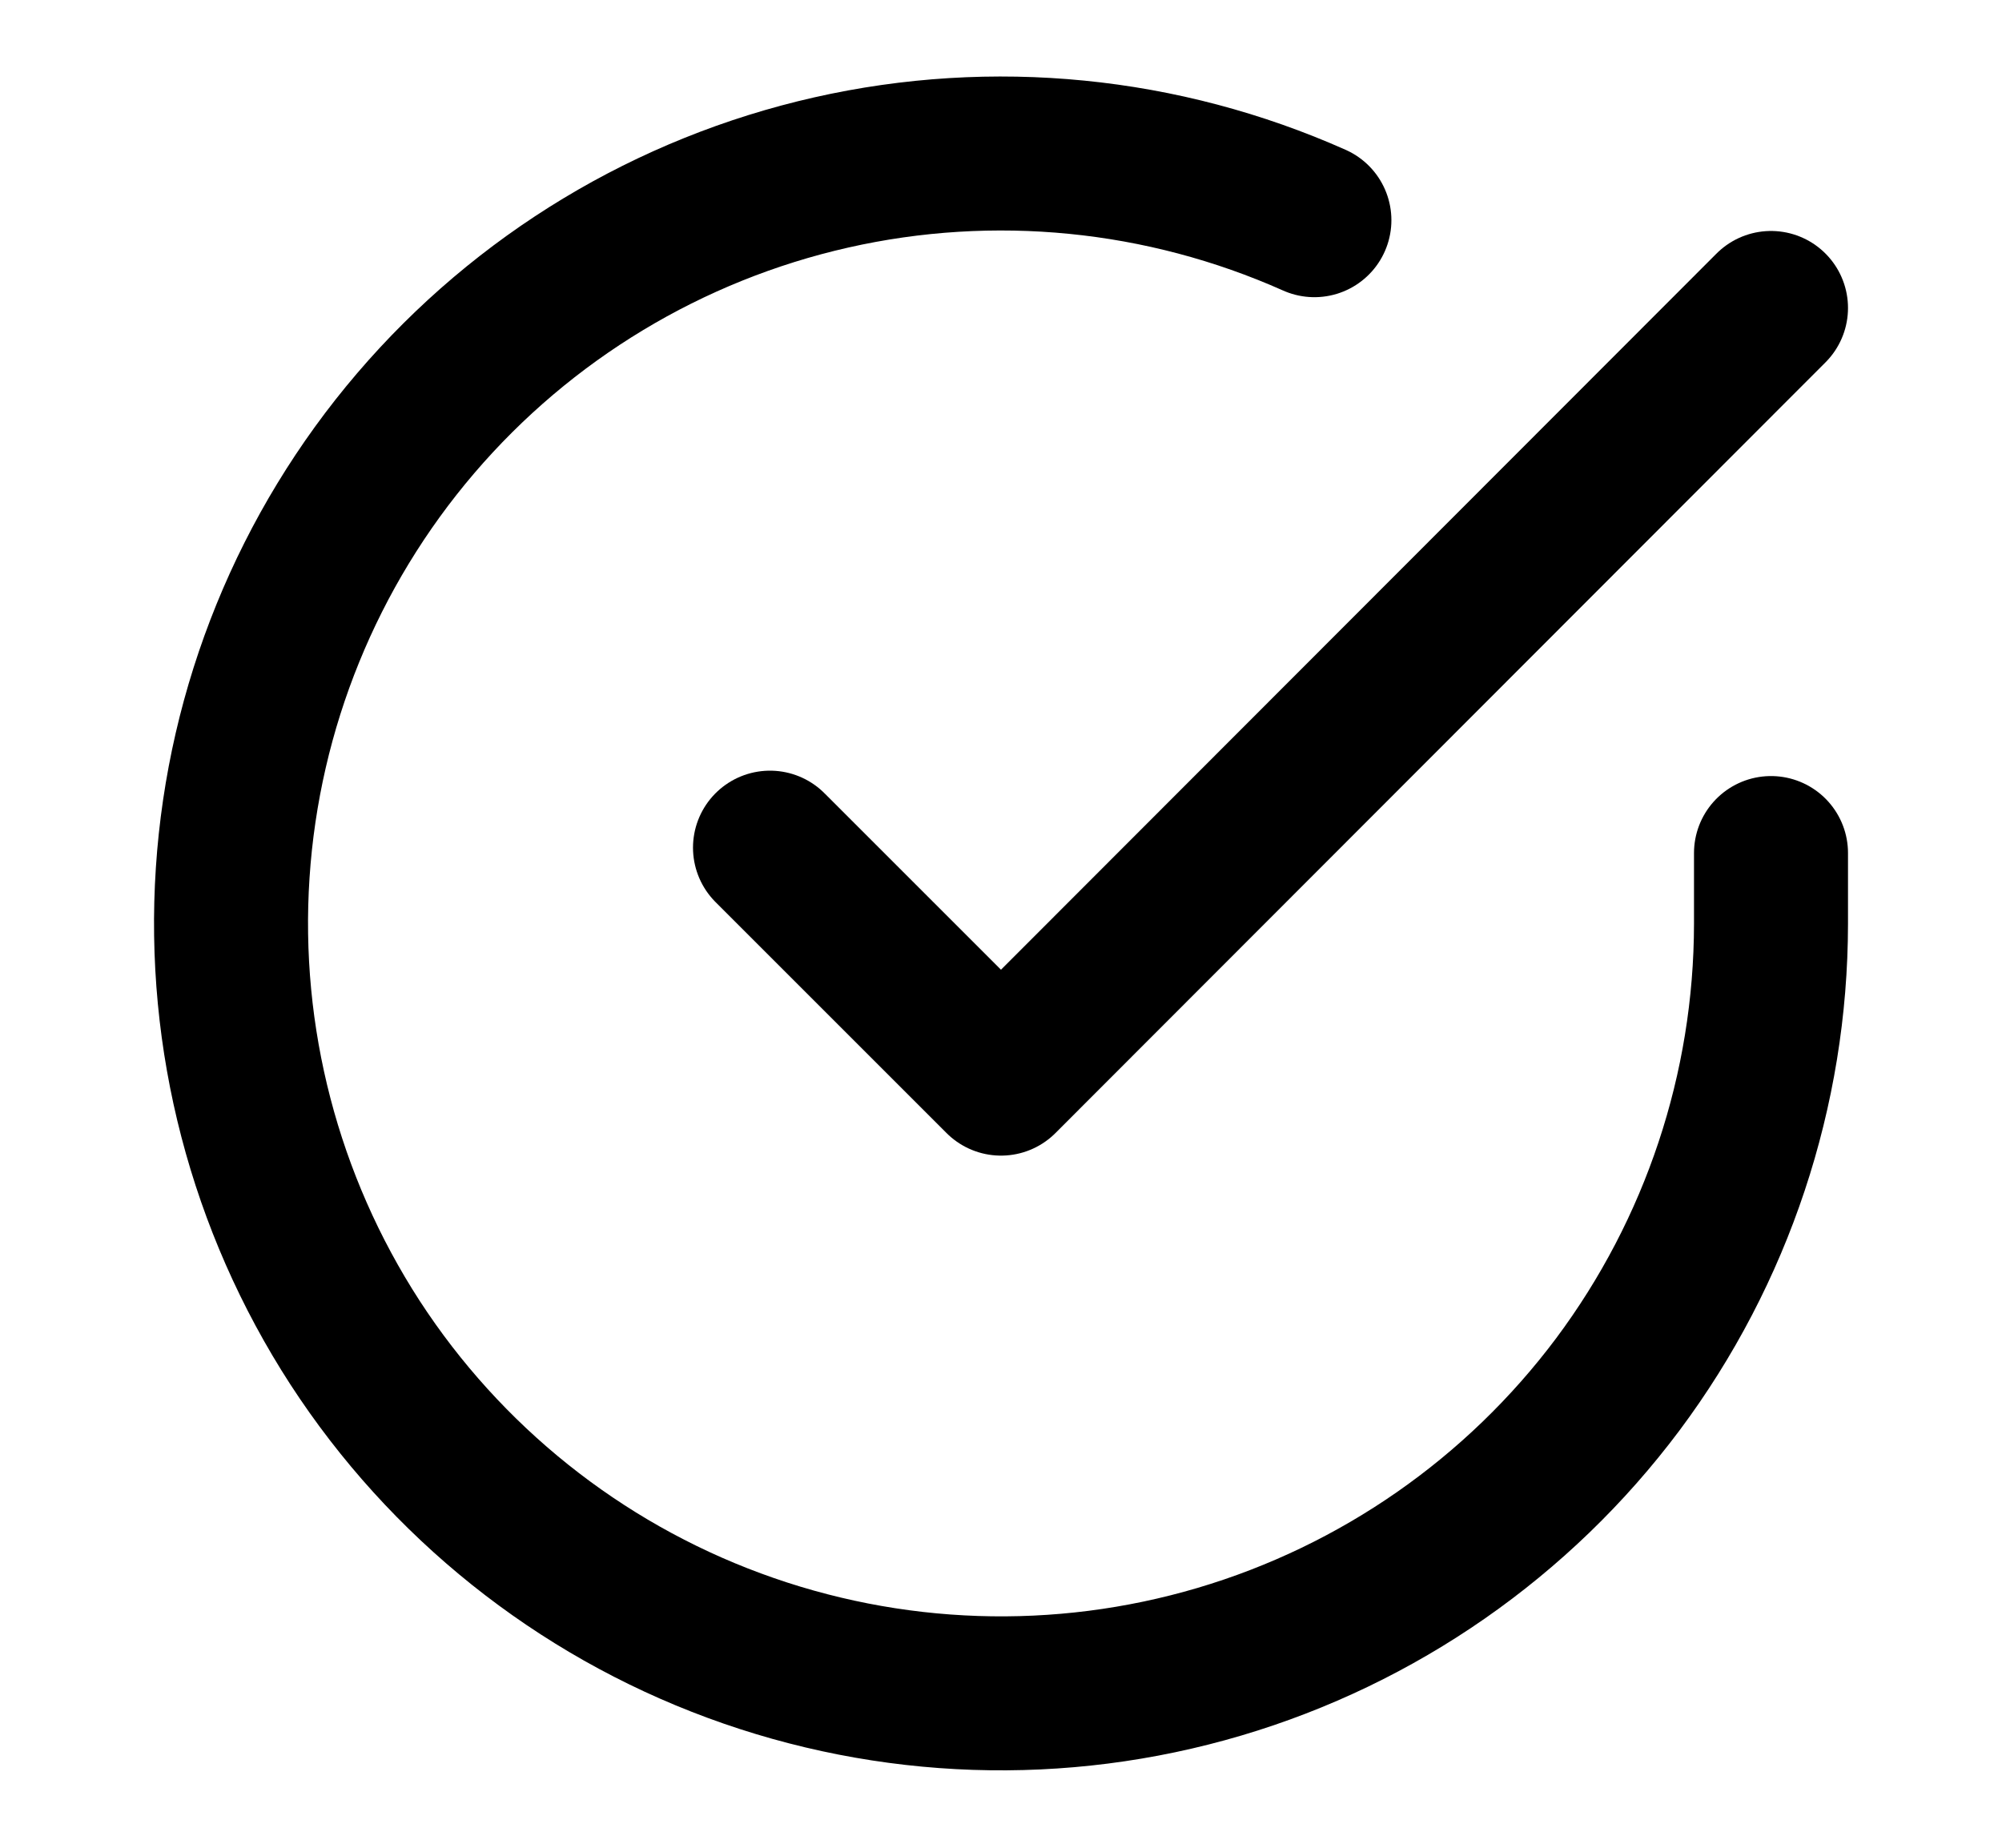 <svg width="13" height="12" viewBox="0 0 13 12" fill="none" xmlns="http://www.w3.org/2000/svg">
<path d="M11.5 5.54V6C11.499 7.078 11.15 8.127 10.505 8.991C9.859 9.854 8.952 10.486 7.918 10.792C6.884 11.098 5.779 11.061 4.767 10.687C3.756 10.314 2.892 9.623 2.305 8.719C1.719 7.814 1.44 6.744 1.511 5.668C1.582 4.592 1.999 3.568 2.699 2.749C3.4 1.929 4.346 1.358 5.398 1.12C6.45 0.882 7.55 0.991 8.535 1.43" stroke="black" stroke-linecap="round" stroke-linejoin="round"/>
<path d="M11.5 2L6.5 7.005L5 5.505" stroke="black" stroke-linecap="round" stroke-linejoin="round"/>
</svg>
